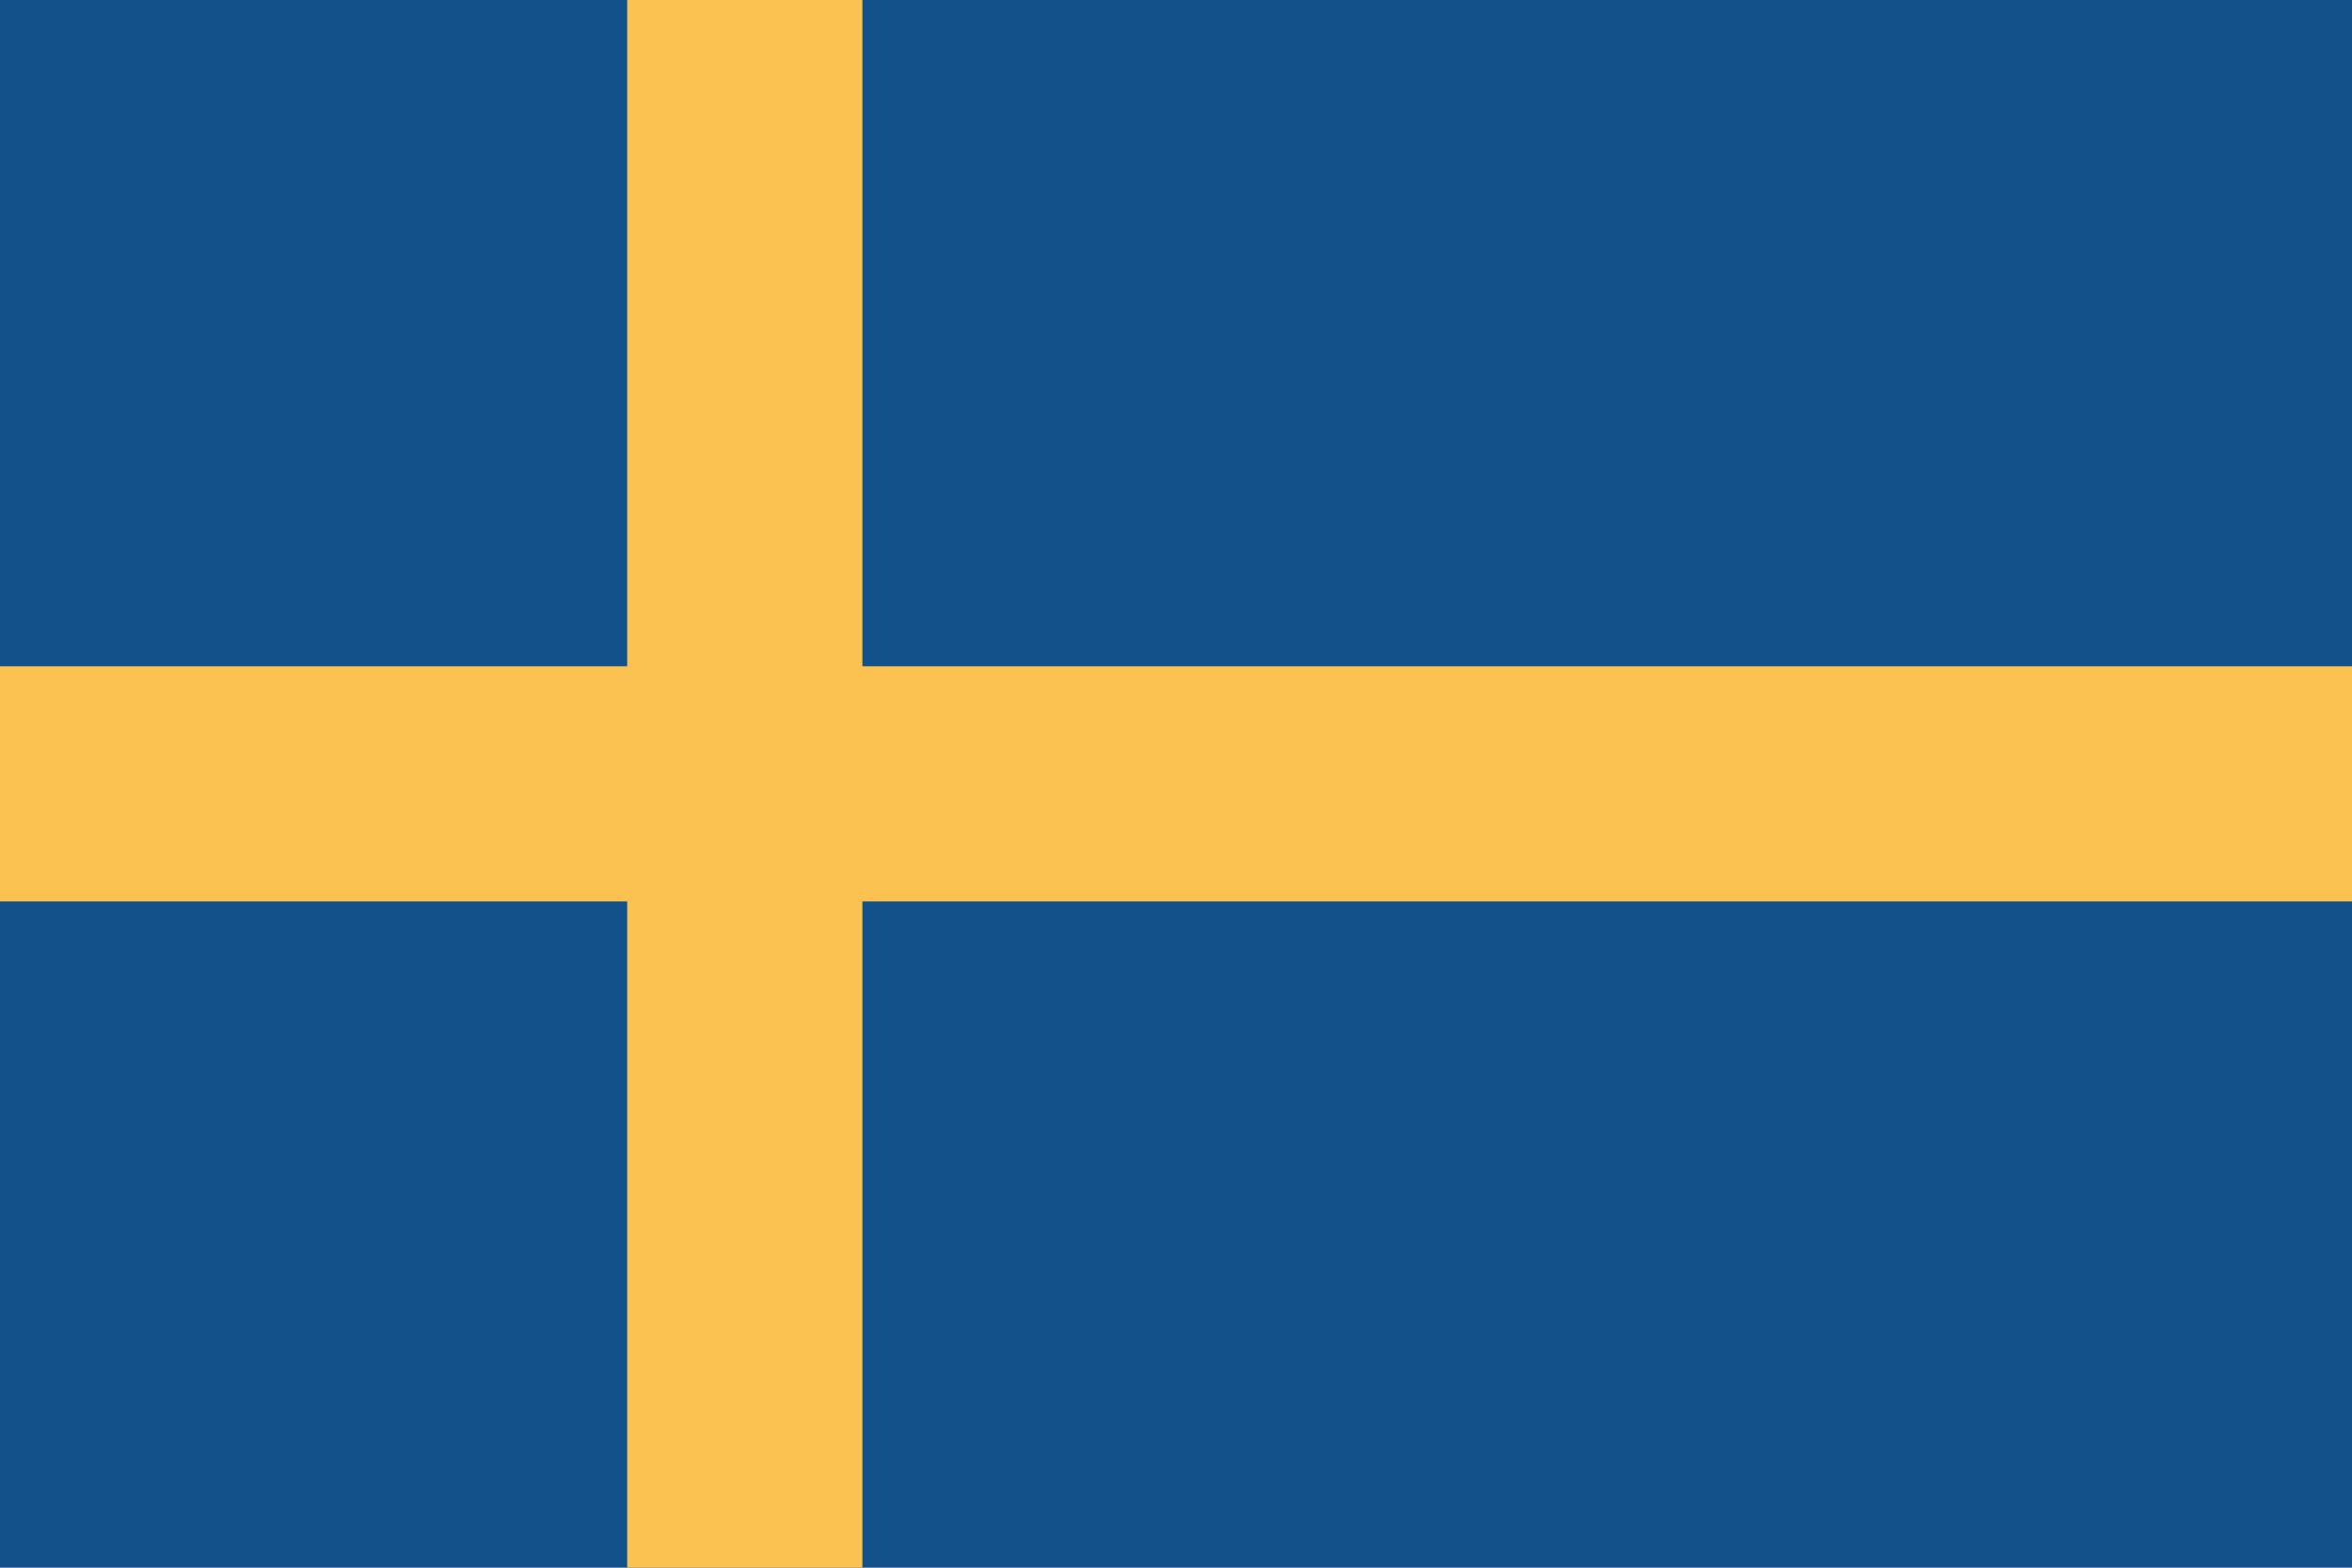 <svg width="180" height="120" viewBox="0 0 180 120" fill="none" xmlns="http://www.w3.org/2000/svg">
<g clip-path="url(#clip0_612_899)">
<rect width="180" height="120" fill="#125189"/>
<path fill-rule="evenodd" clip-rule="evenodd" d="M66 0H48V51H0V69H48V120H66V69H180V51H66V0Z" fill="#FBC151"/>
</g>
<defs>
<clipPath id="clip0_612_899">
<rect width="180" height="120" fill="white"/>
</clipPath>
</defs>
</svg>
